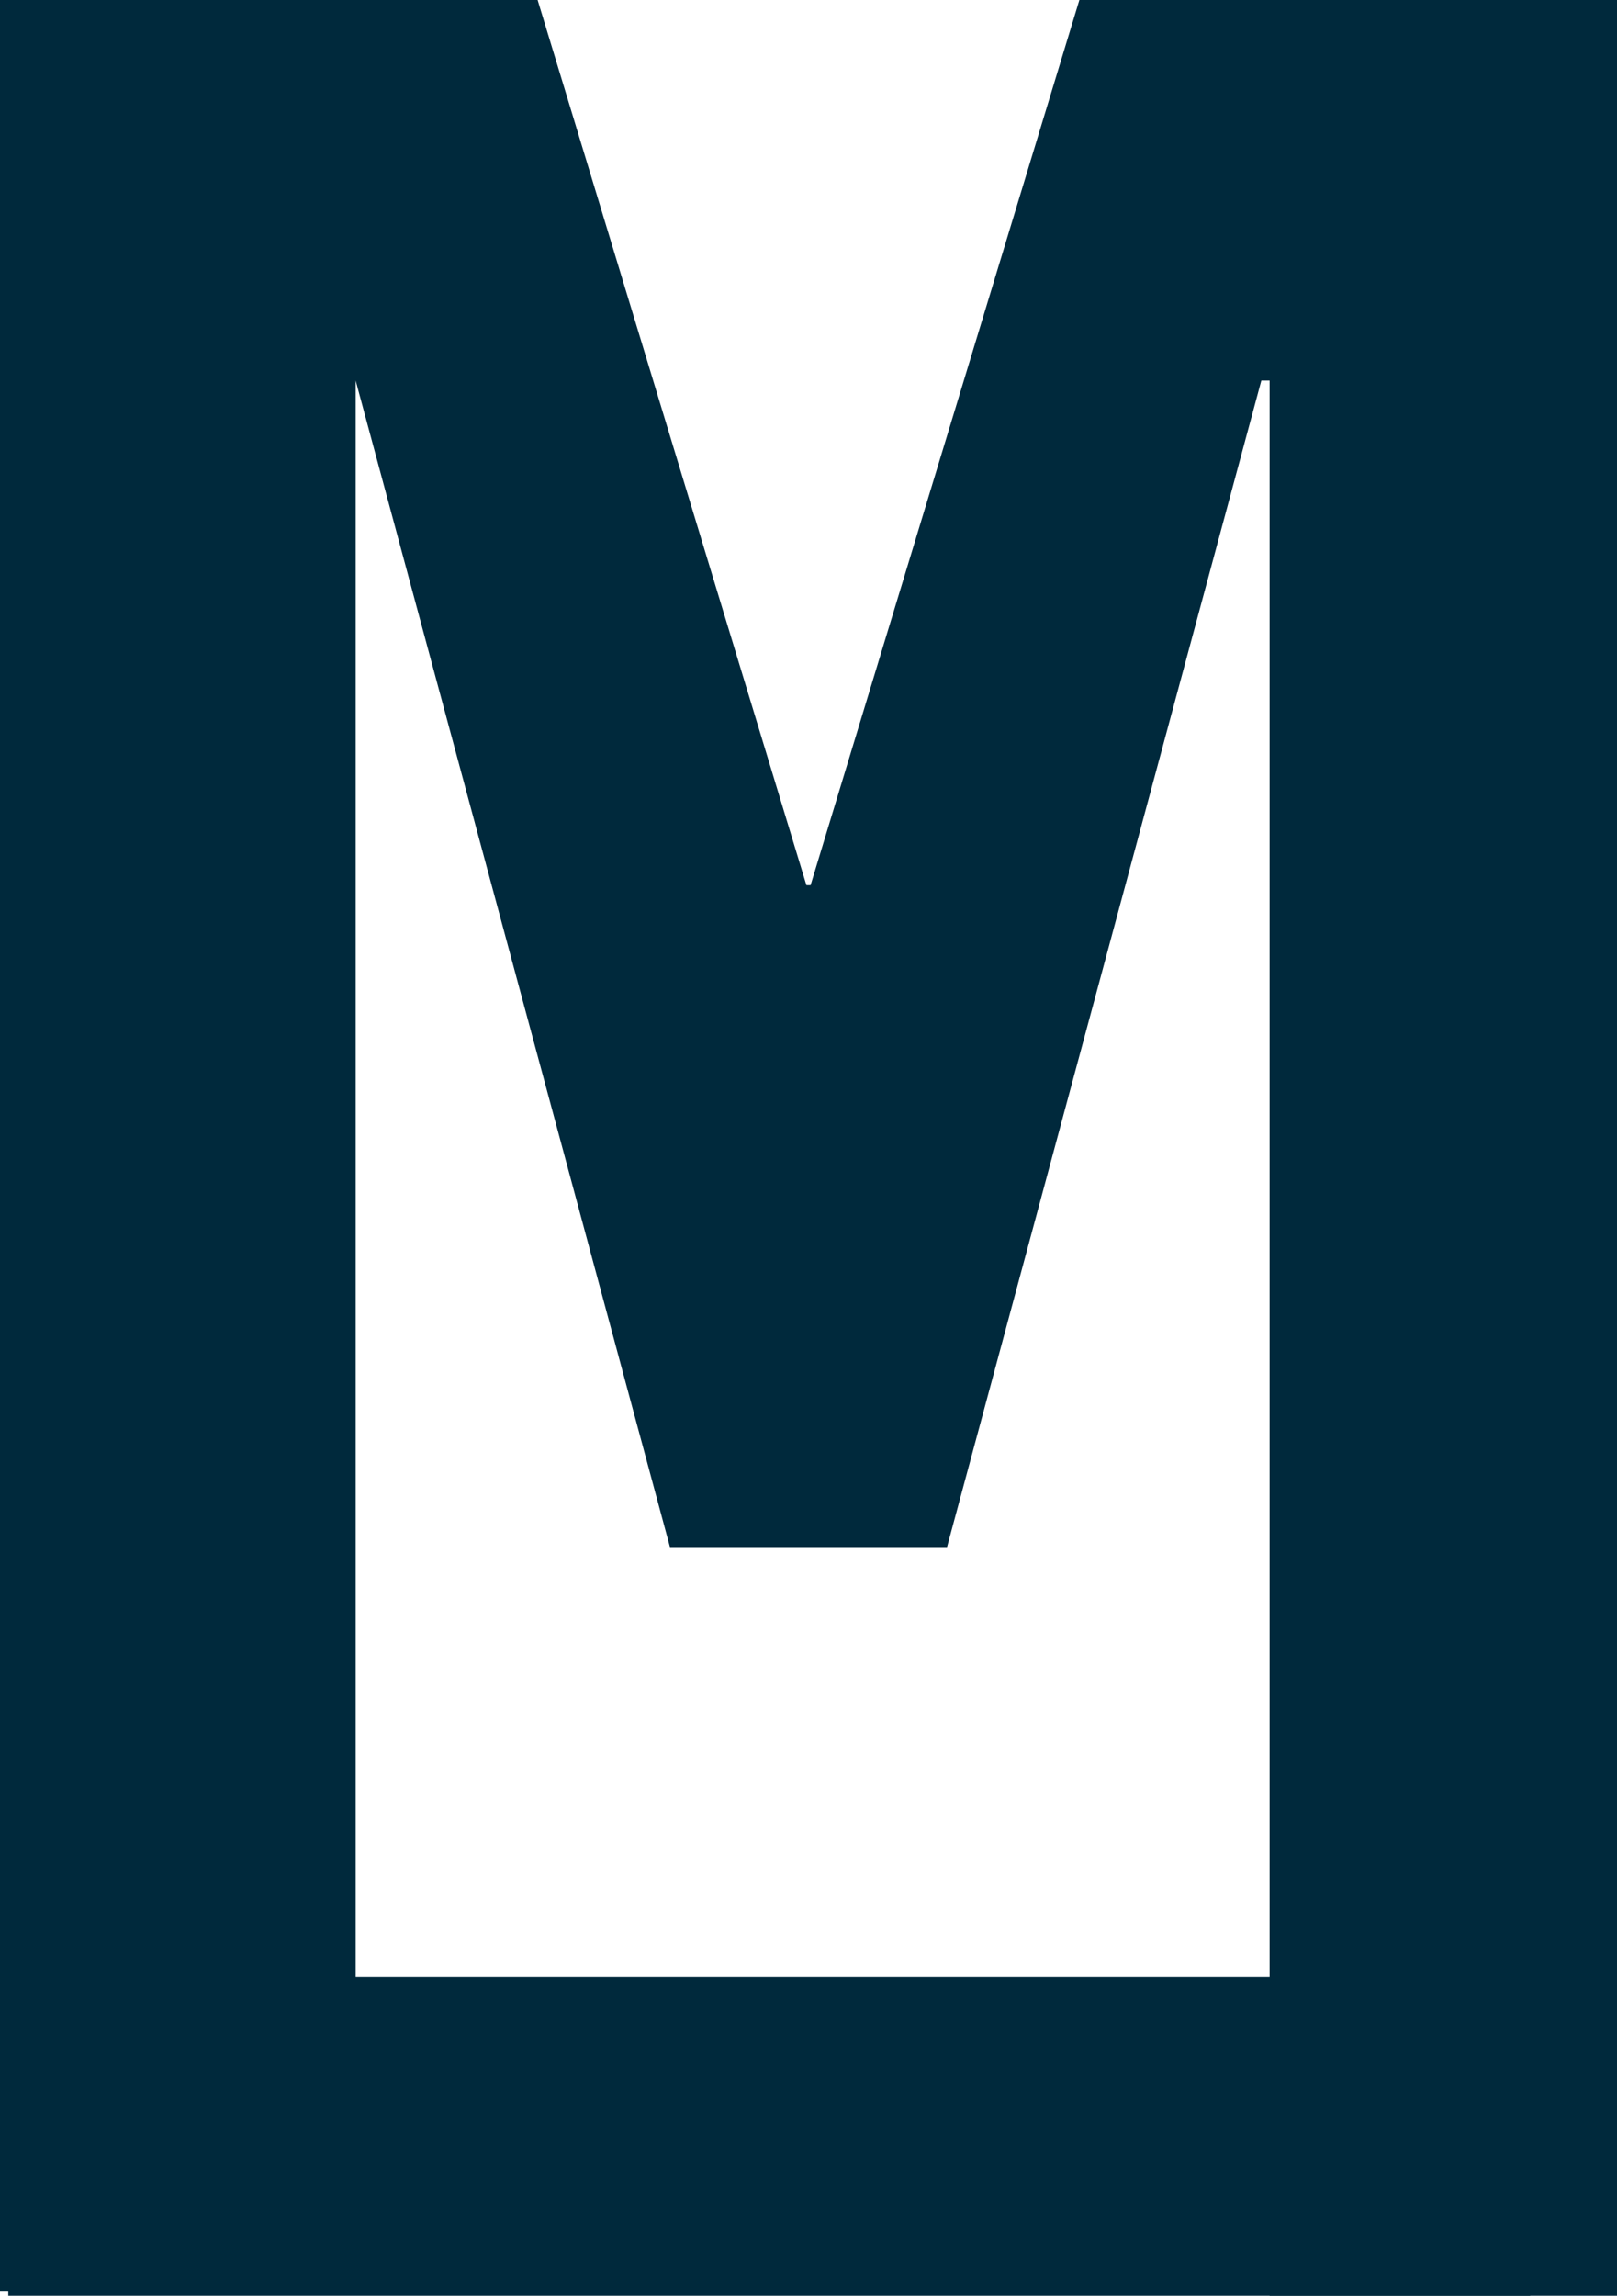 <svg xmlns="http://www.w3.org/2000/svg" viewBox="0 0 39.1 55.5" fill="#00293c" xmlns:v="https://vecta.io/nano"><path d="M37 47.8v7.7H.2V0h8.4v47.8H37z"/><path d="M26.1 0h13v55.5h-8.4V9.2h-.2l-7.6 28.2h-6.7L8.6 9.2h-.2v46.2H0V0h13l6.5 21.4h.1L26.1 0z"/></svg>